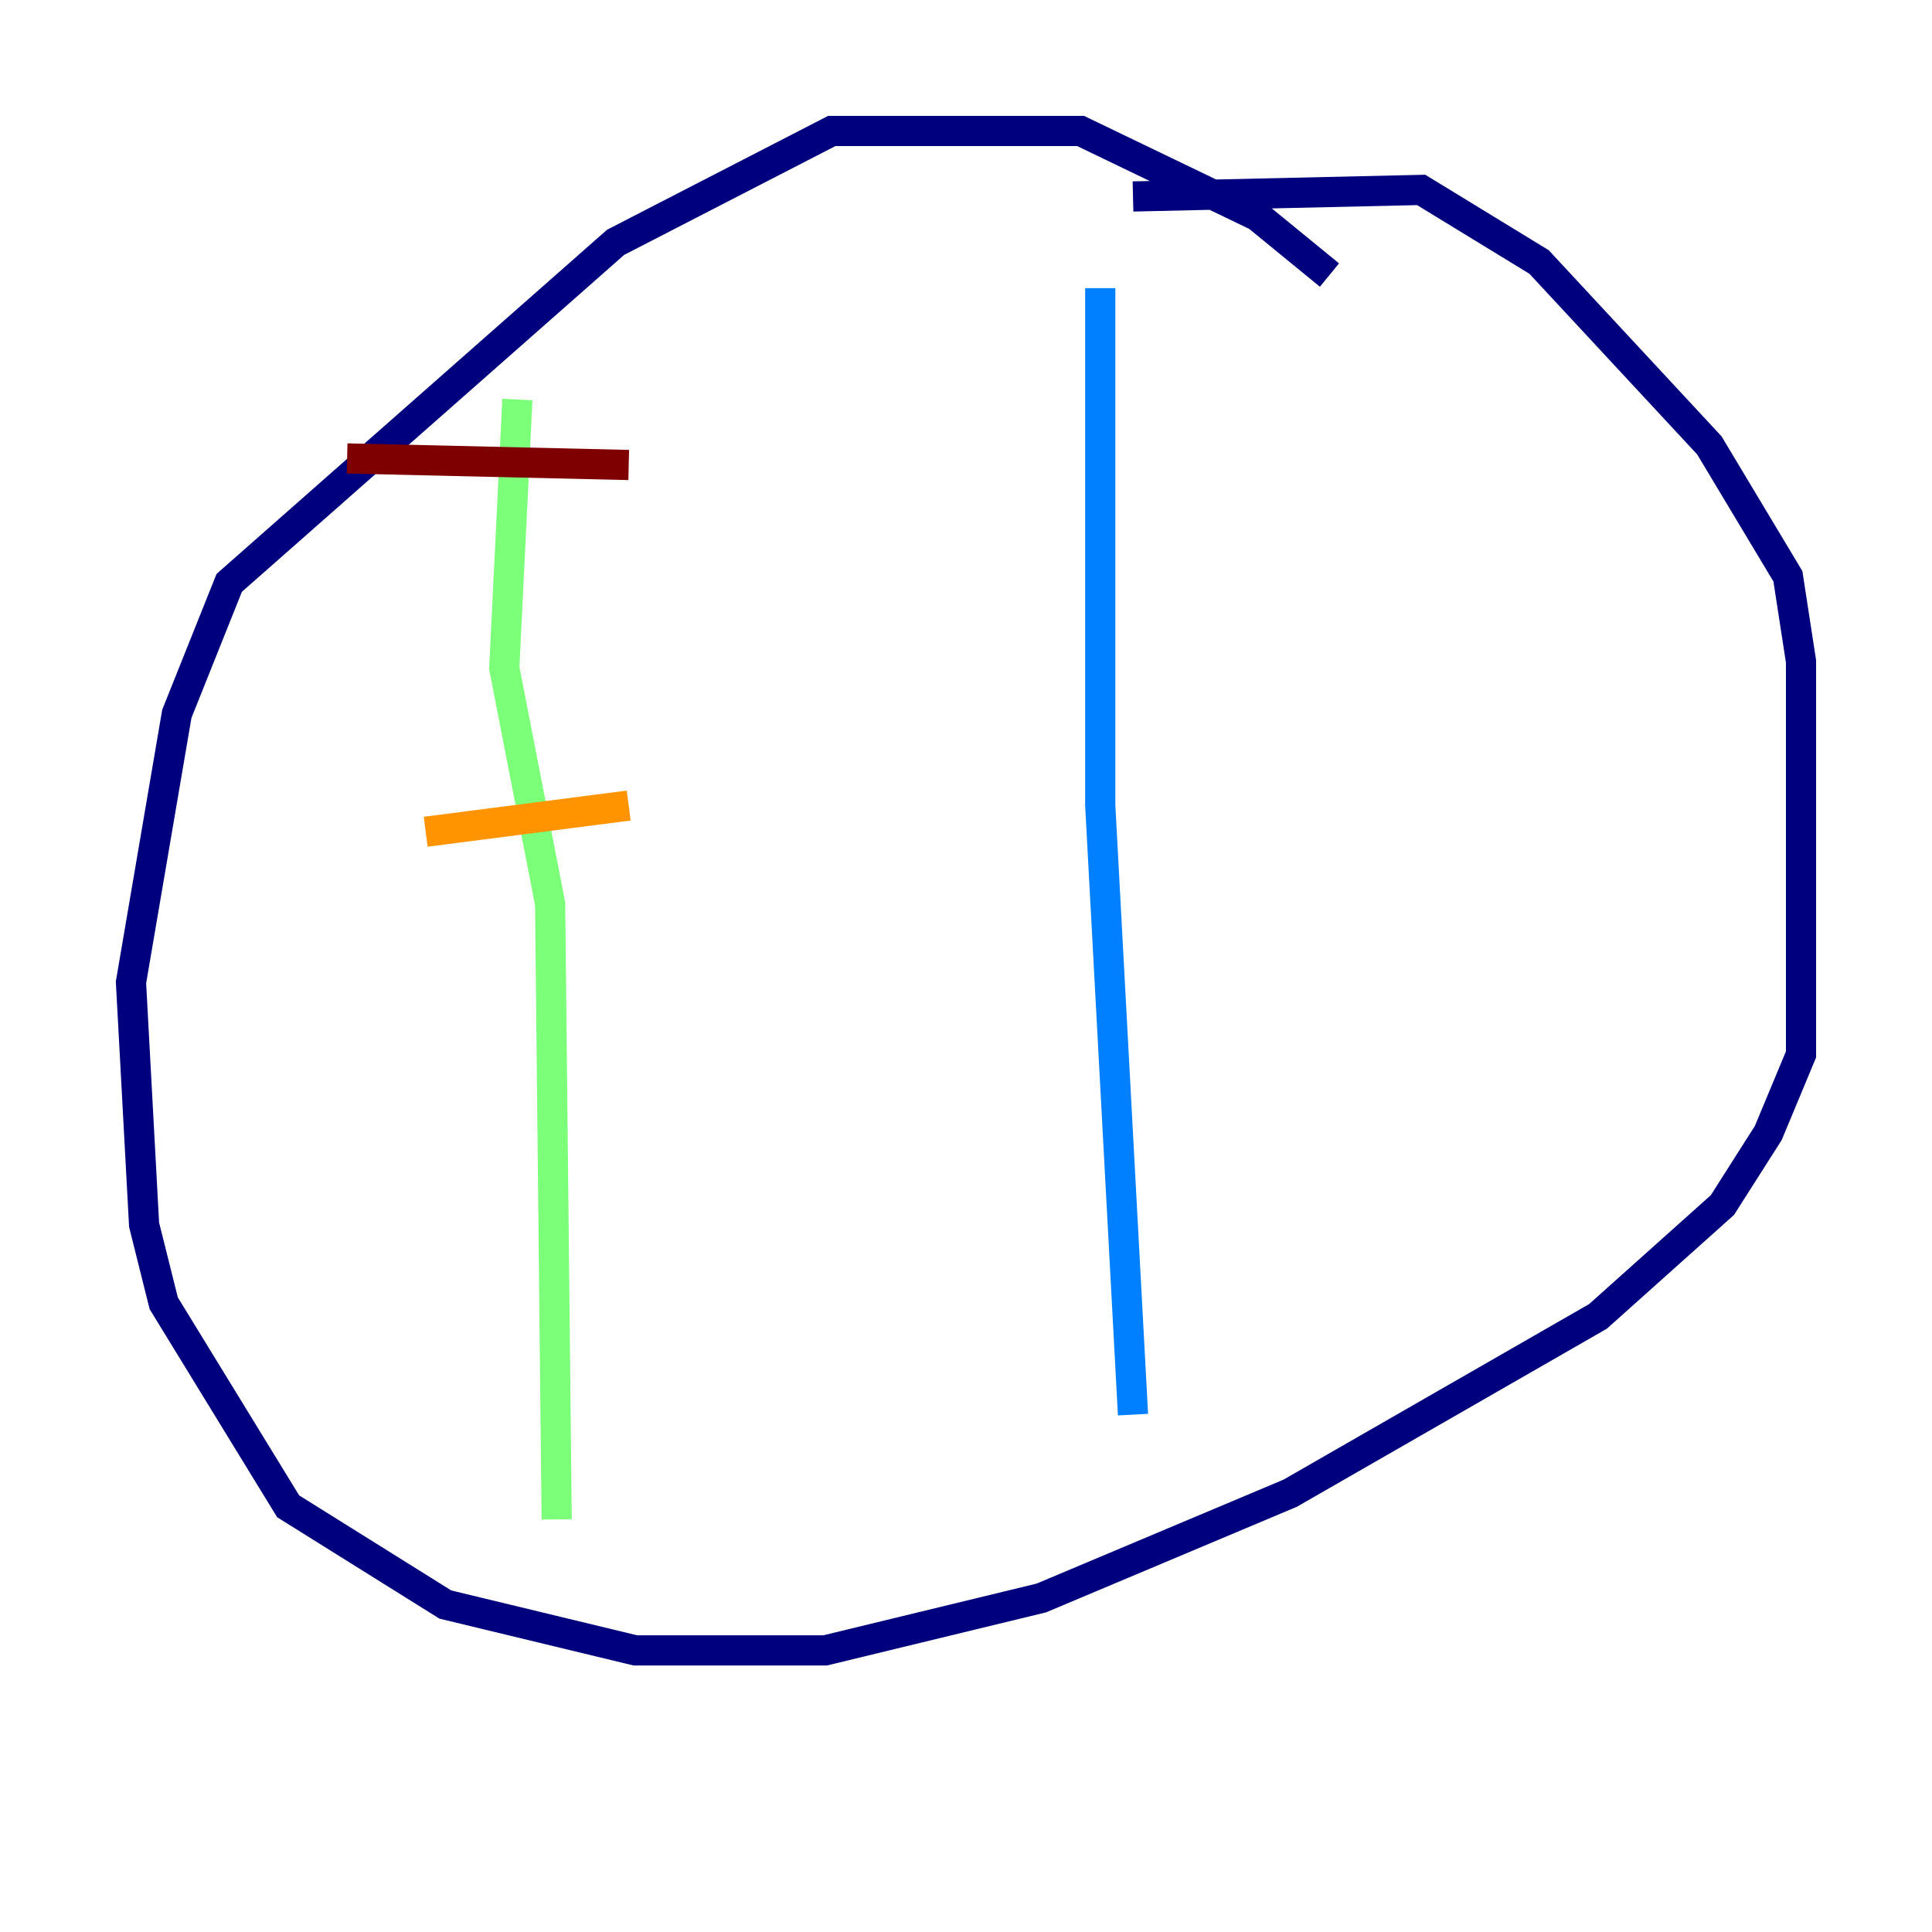 <?xml version="1.0" encoding="utf-8" ?>
<svg baseProfile="tiny" height="128" version="1.2" viewBox="0,0,128,128" width="128" xmlns="http://www.w3.org/2000/svg" xmlns:ev="http://www.w3.org/2001/xml-events" xmlns:xlink="http://www.w3.org/1999/xlink"><defs /><polyline fill="none" points="88.081,18.224 83.308,14.319 71.593,8.678 55.105,8.678 40.786,16.054 15.186,38.617 11.715,47.295 8.678,65.085 9.546,81.139 10.848,86.346 19.091,99.797 29.505,106.305 42.088,109.342 54.671,109.342 68.99,105.871 85.478,98.929 105.871,87.214 114.115,79.837 117.153,75.064 119.322,69.858 119.322,43.824 118.454,38.183 113.248,29.505 101.966,17.356 94.156,12.583 75.064,13.017" stroke="#00007f" stroke-width="2" /><polyline fill="none" points="72.895,19.091 72.895,53.37 75.064,93.722" stroke="#0080ff" stroke-width="2" /><polyline fill="none" points="34.278,26.468 33.41,44.258 36.447,59.878 36.881,100.664" stroke="#7cff79" stroke-width="2" /><polyline fill="none" points="28.203,55.105 41.654,53.37" stroke="#ff9400" stroke-width="2" /><polyline fill="none" points="22.997,30.373 41.654,30.807" stroke="#7f0000" stroke-width="2" /></svg>